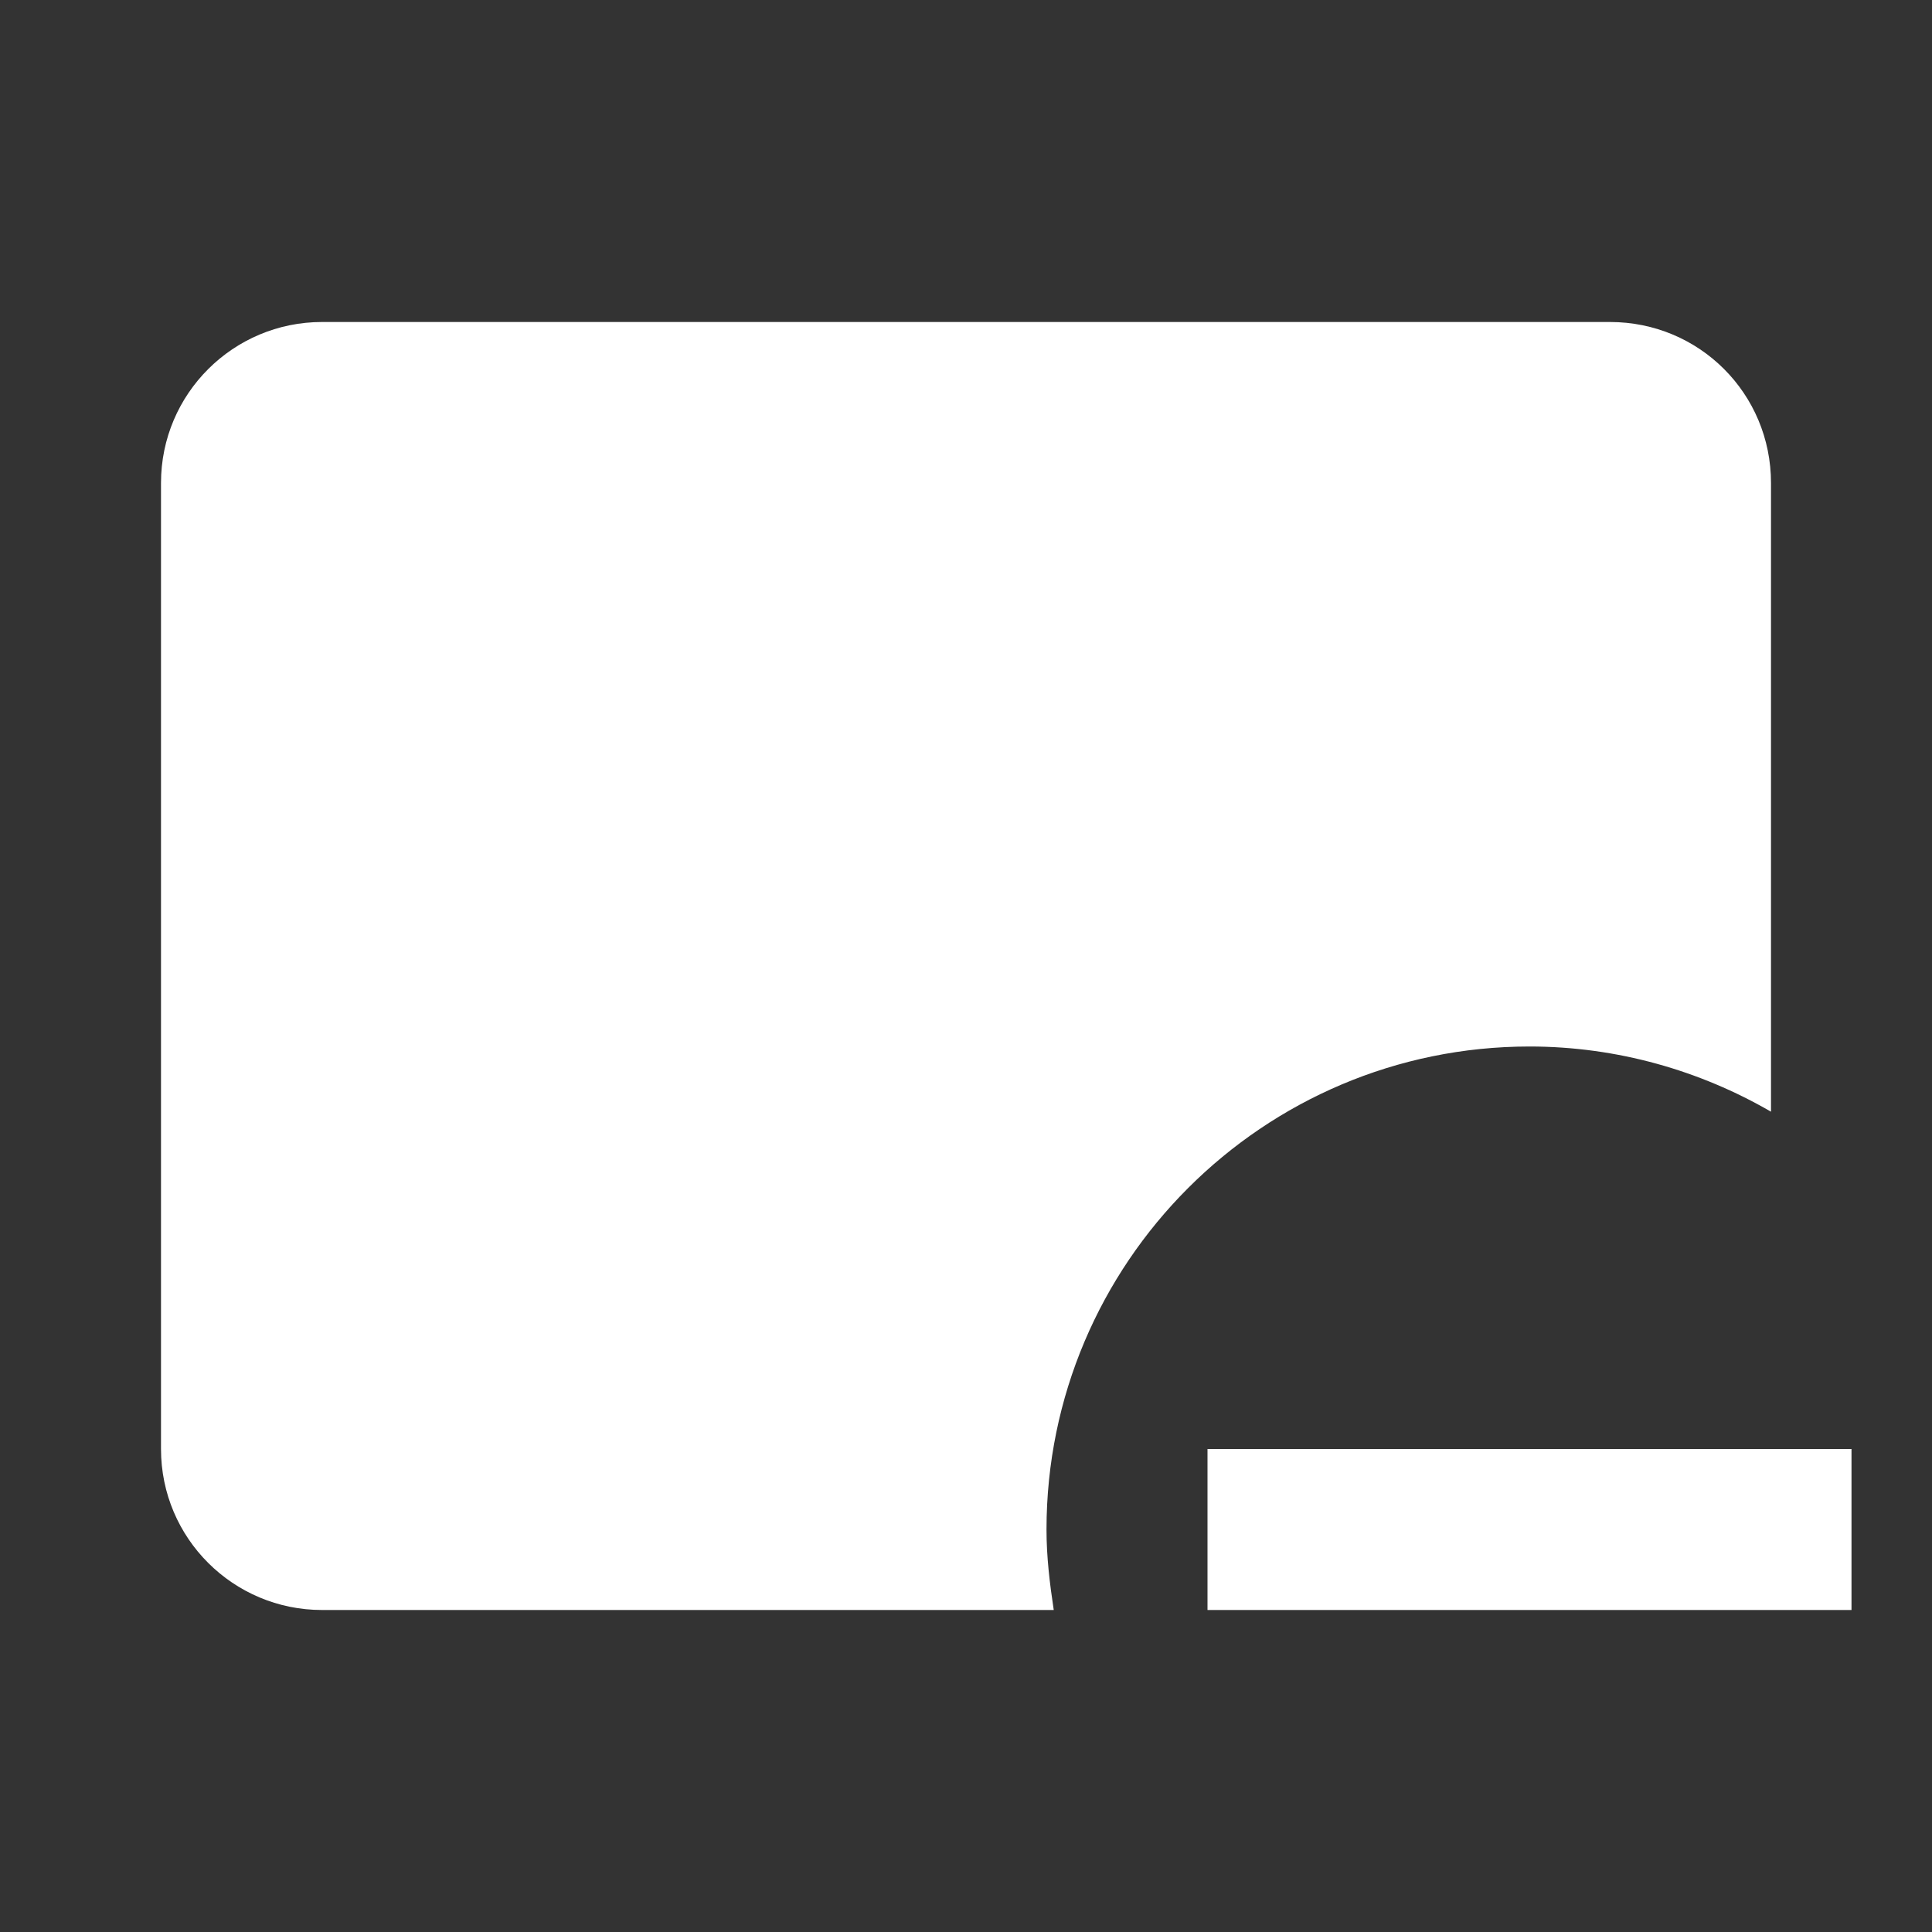 <svg xmlns="http://www.w3.org/2000/svg" fill="white" id="mdi-card-minus" viewBox="0 0 24 24"><rect x="0" y="0" width="24" height="24" fill="#333333" stroke="none"/><path d="M23 18V20H15V18H23M19 13C20.09 13 21.12 13.3 22 13.81V6C22 4.89 21.11 4 20 4H4C2.9 4 2 4.89 2 6V18C2 19.11 2.9 20 4 20H13.09C13.04 19.67 13 19.34 13 19C13 15.69 15.69 13 19 13Z" /></svg>
